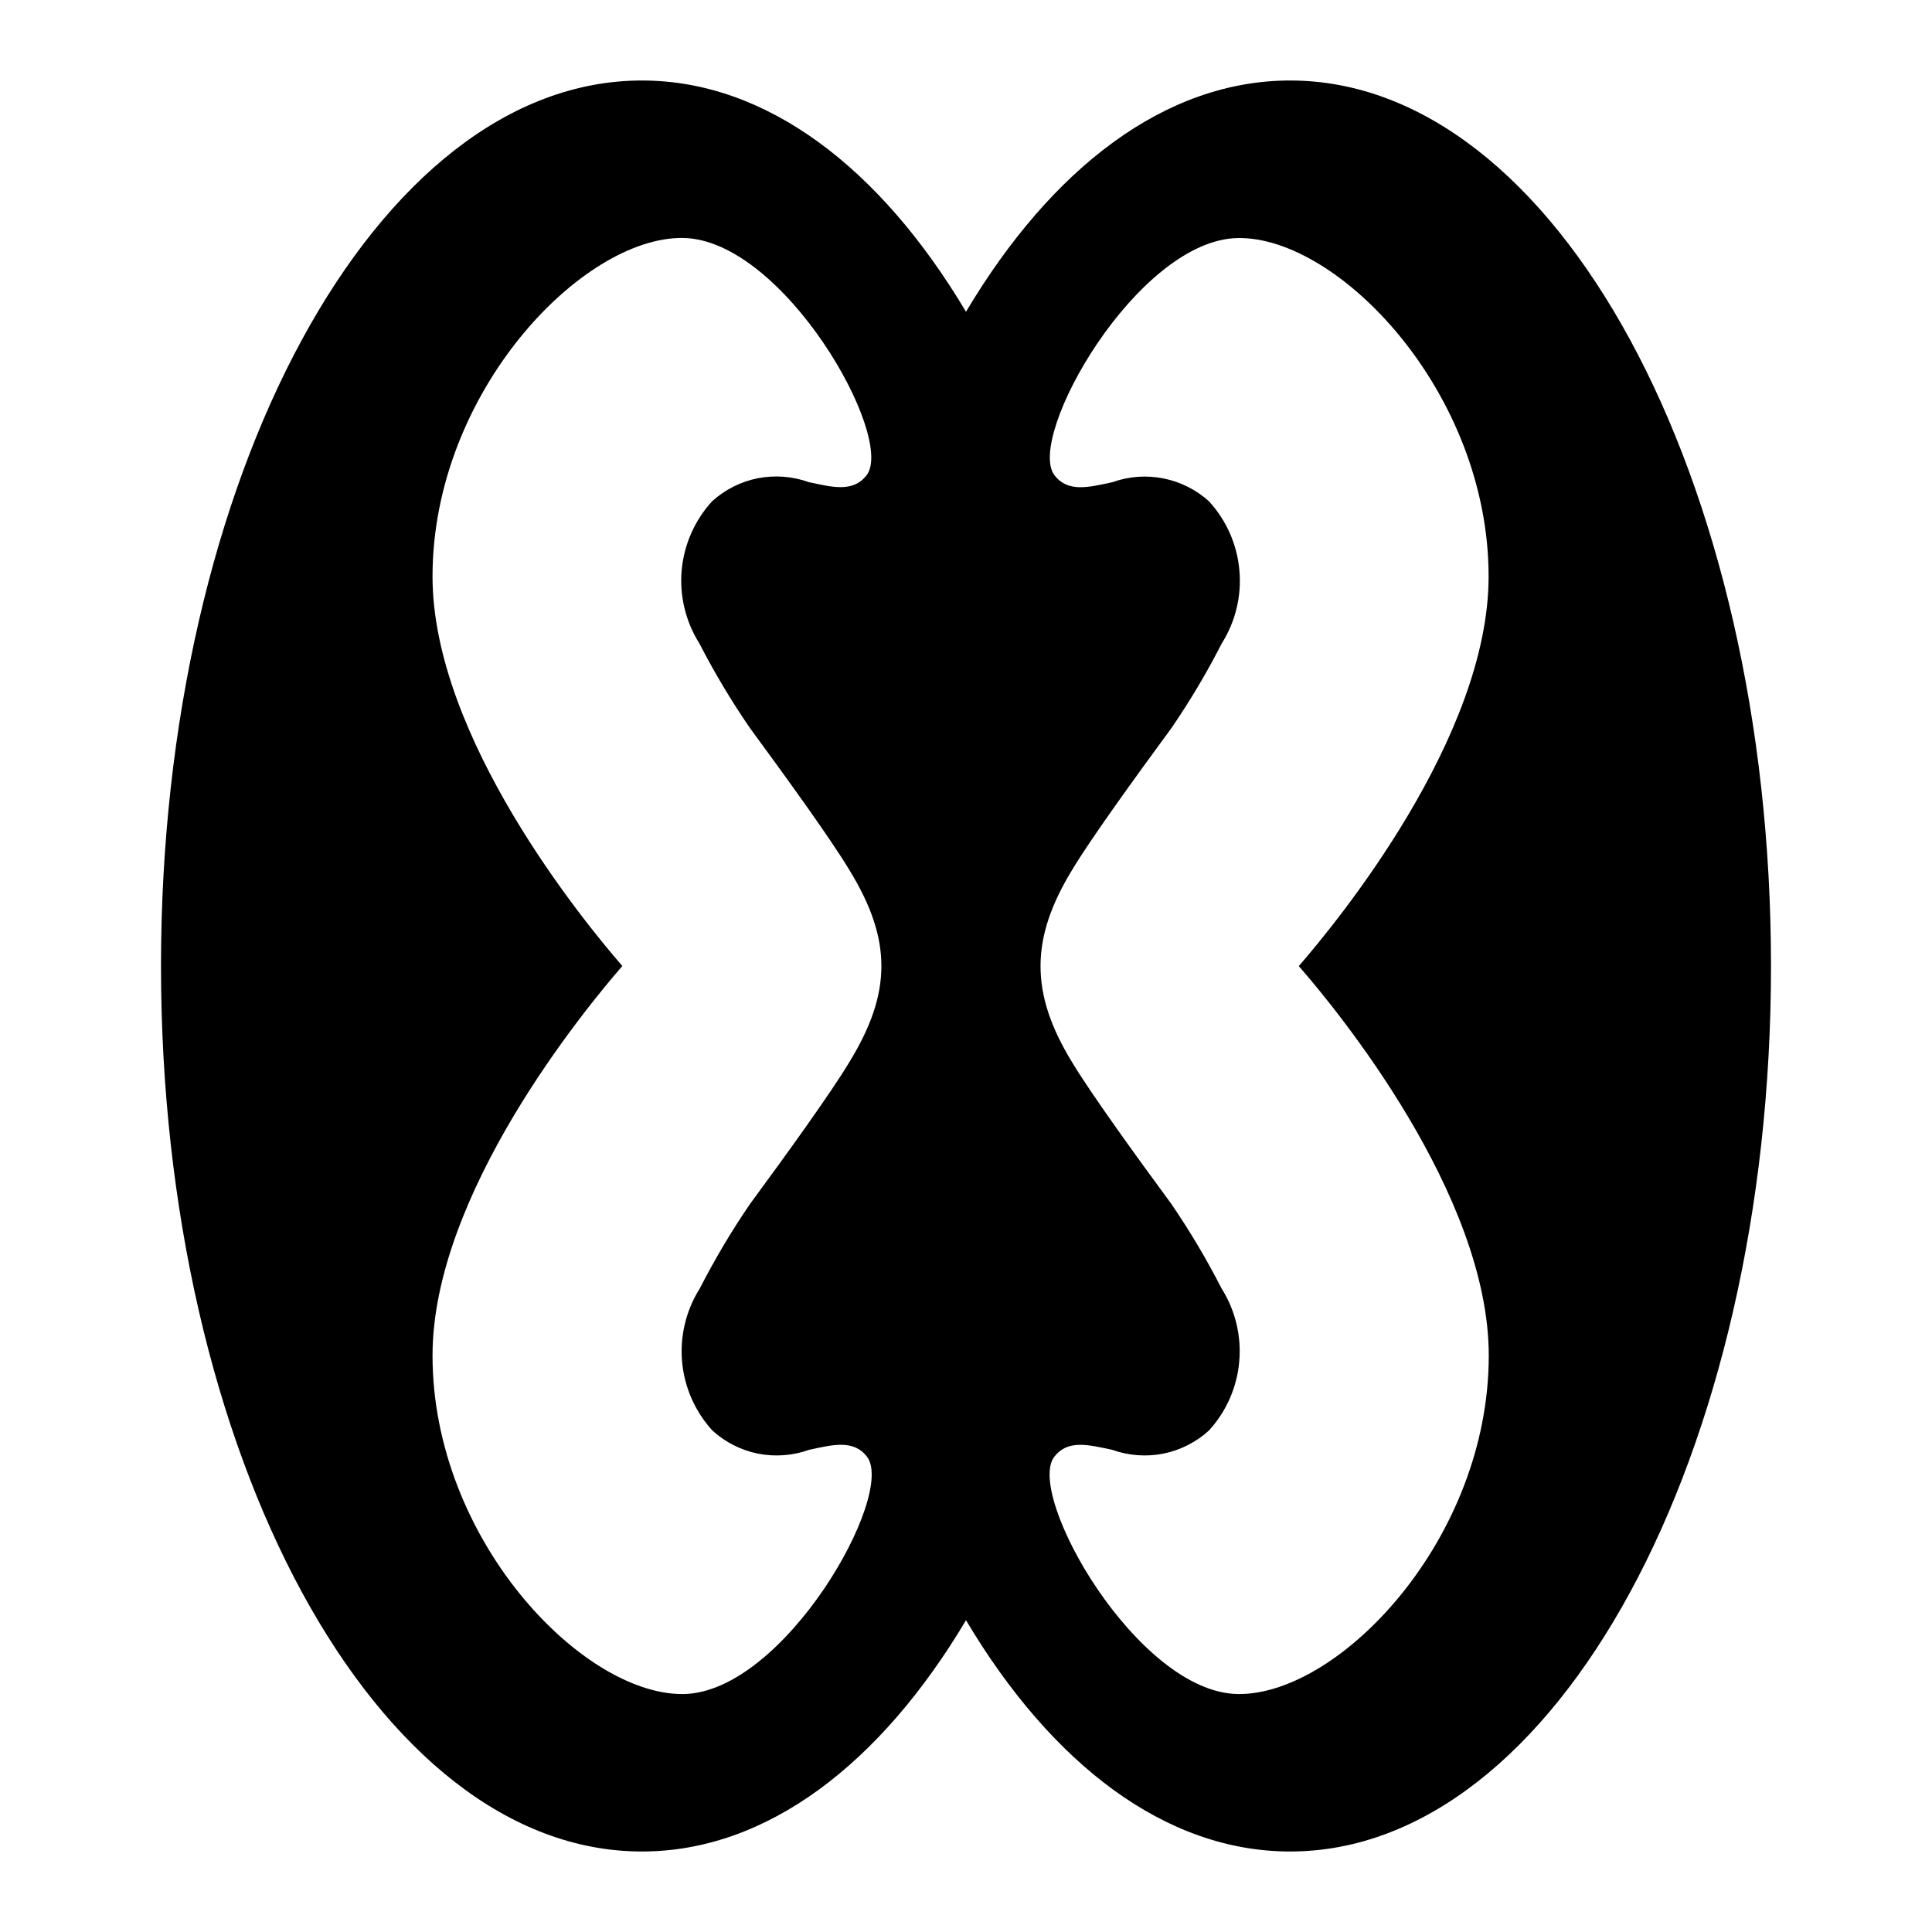 <svg width="24" height="24" viewBox="0 0 24 24" fill="none" xmlns="http://www.w3.org/2000/svg">
<path d="M16.026 1C14.475 1 13.062 2.088 12 3.873C10.938 2.089 9.525 1 7.974 1C4.674 1 2 5.925 2 12C2 18.075 4.675 23 7.974 23C9.525 23 10.938 21.912 12 20.127C13.062 21.912 14.475 23 16.026 23C19.326 23 22 18.075 22 12C22 5.925 19.325 1 16.026 1ZM10.552 13.192C10.331 13.563 9.765 14.348 9.317 14.956C9.087 15.292 8.879 15.643 8.693 16.006C8.522 16.277 8.445 16.597 8.473 16.916C8.502 17.235 8.635 17.536 8.851 17.772C9.011 17.917 9.207 18.016 9.418 18.058C9.629 18.099 9.848 18.083 10.051 18.01C10.351 17.945 10.605 17.881 10.77 18.096C11.133 18.566 9.741 21.026 8.49 21.044H8.473C7.223 21.044 5.373 19.117 5.373 16.839C5.373 14.839 7.255 12.548 7.731 12C7.255 11.452 5.373 9.16 5.373 7.161C5.373 4.873 7.235 2.938 8.485 2.956C9.735 2.974 11.127 5.434 10.765 5.904C10.599 6.118 10.346 6.054 10.046 5.989C9.843 5.916 9.624 5.9 9.413 5.941C9.202 5.983 9.006 6.082 8.846 6.227C8.63 6.463 8.497 6.764 8.468 7.083C8.44 7.402 8.517 7.722 8.688 7.993C8.876 8.358 9.086 8.71 9.319 9.048C9.767 9.657 10.333 10.441 10.554 10.812C11.085 11.68 11.077 12.334 10.552 13.192ZM18.494 16.839C18.494 19.117 16.649 21.044 15.394 21.044H15.377C14.127 21.026 12.734 18.566 13.097 18.096C13.263 17.881 13.516 17.946 13.816 18.01C14.019 18.083 14.238 18.099 14.449 18.058C14.66 18.016 14.856 17.917 15.016 17.772C15.233 17.536 15.366 17.235 15.394 16.916C15.423 16.597 15.346 16.277 15.175 16.006C14.989 15.643 14.781 15.292 14.551 14.956C14.103 14.347 13.537 13.563 13.316 13.192C12.794 12.339 12.797 11.659 13.318 10.807C13.539 10.436 14.105 9.652 14.553 9.043C14.783 8.707 14.992 8.356 15.177 7.993C15.348 7.722 15.425 7.403 15.396 7.084C15.368 6.765 15.235 6.464 15.019 6.228C14.859 6.083 14.663 5.985 14.452 5.943C14.241 5.901 14.022 5.917 13.819 5.99C13.519 6.055 13.266 6.119 13.1 5.905C12.737 5.435 14.129 2.974 15.38 2.957C16.631 2.94 18.492 4.874 18.492 7.162C18.492 9.162 16.61 11.453 16.134 12.001C16.612 12.548 18.494 14.84 18.494 16.839Z" fill="black"/>
</svg>
